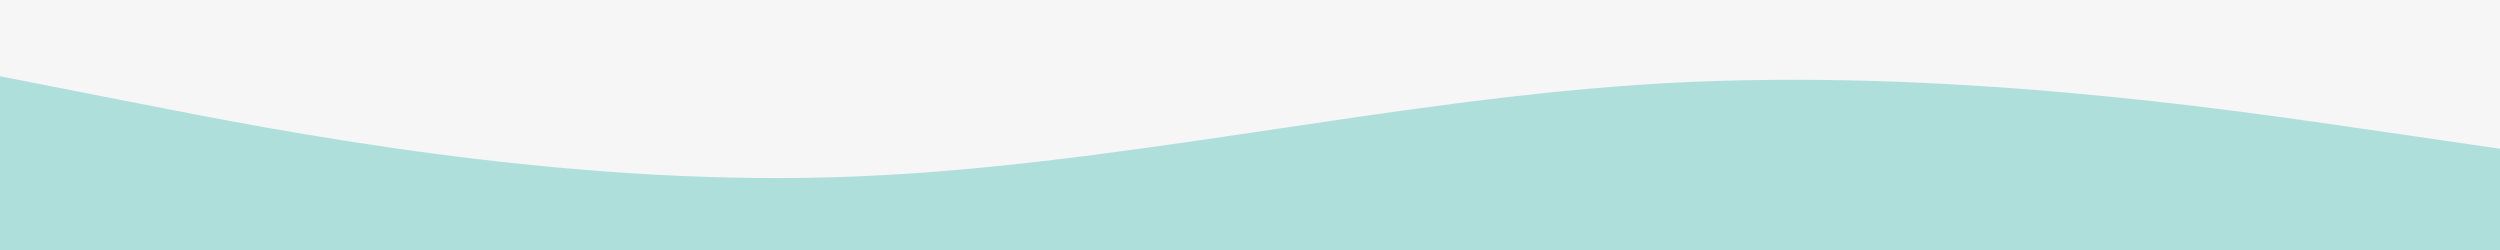 <svg id="visual" viewBox="0 0 2000 200" width="2000" height="200" xmlns="http://www.w3.org/2000/svg" xmlns:xlink="http://www.w3.org/1999/xlink" version="1.1"><rect x="0" y="0" width="2000" height="200" fill="#F6F6F6"></rect><path d="M0 61L111.2 82.8C222.3 104.7 444.7 148.3 666.8 141.8C889 135.3 1111 78.7 1333.2 66.5C1555.3 54.3 1777.7 86.7 1888.8 102.8L2000 119L2000 201L1888.8 201C1777.7 201 1555.3 201 1333.2 201C1111 201 889 201 666.8 201C444.7 201 222.3 201 111.2 201L0 201Z" fill="#AFDFDB" stroke-linecap="round" stroke-linejoin="miter"></path></svg>